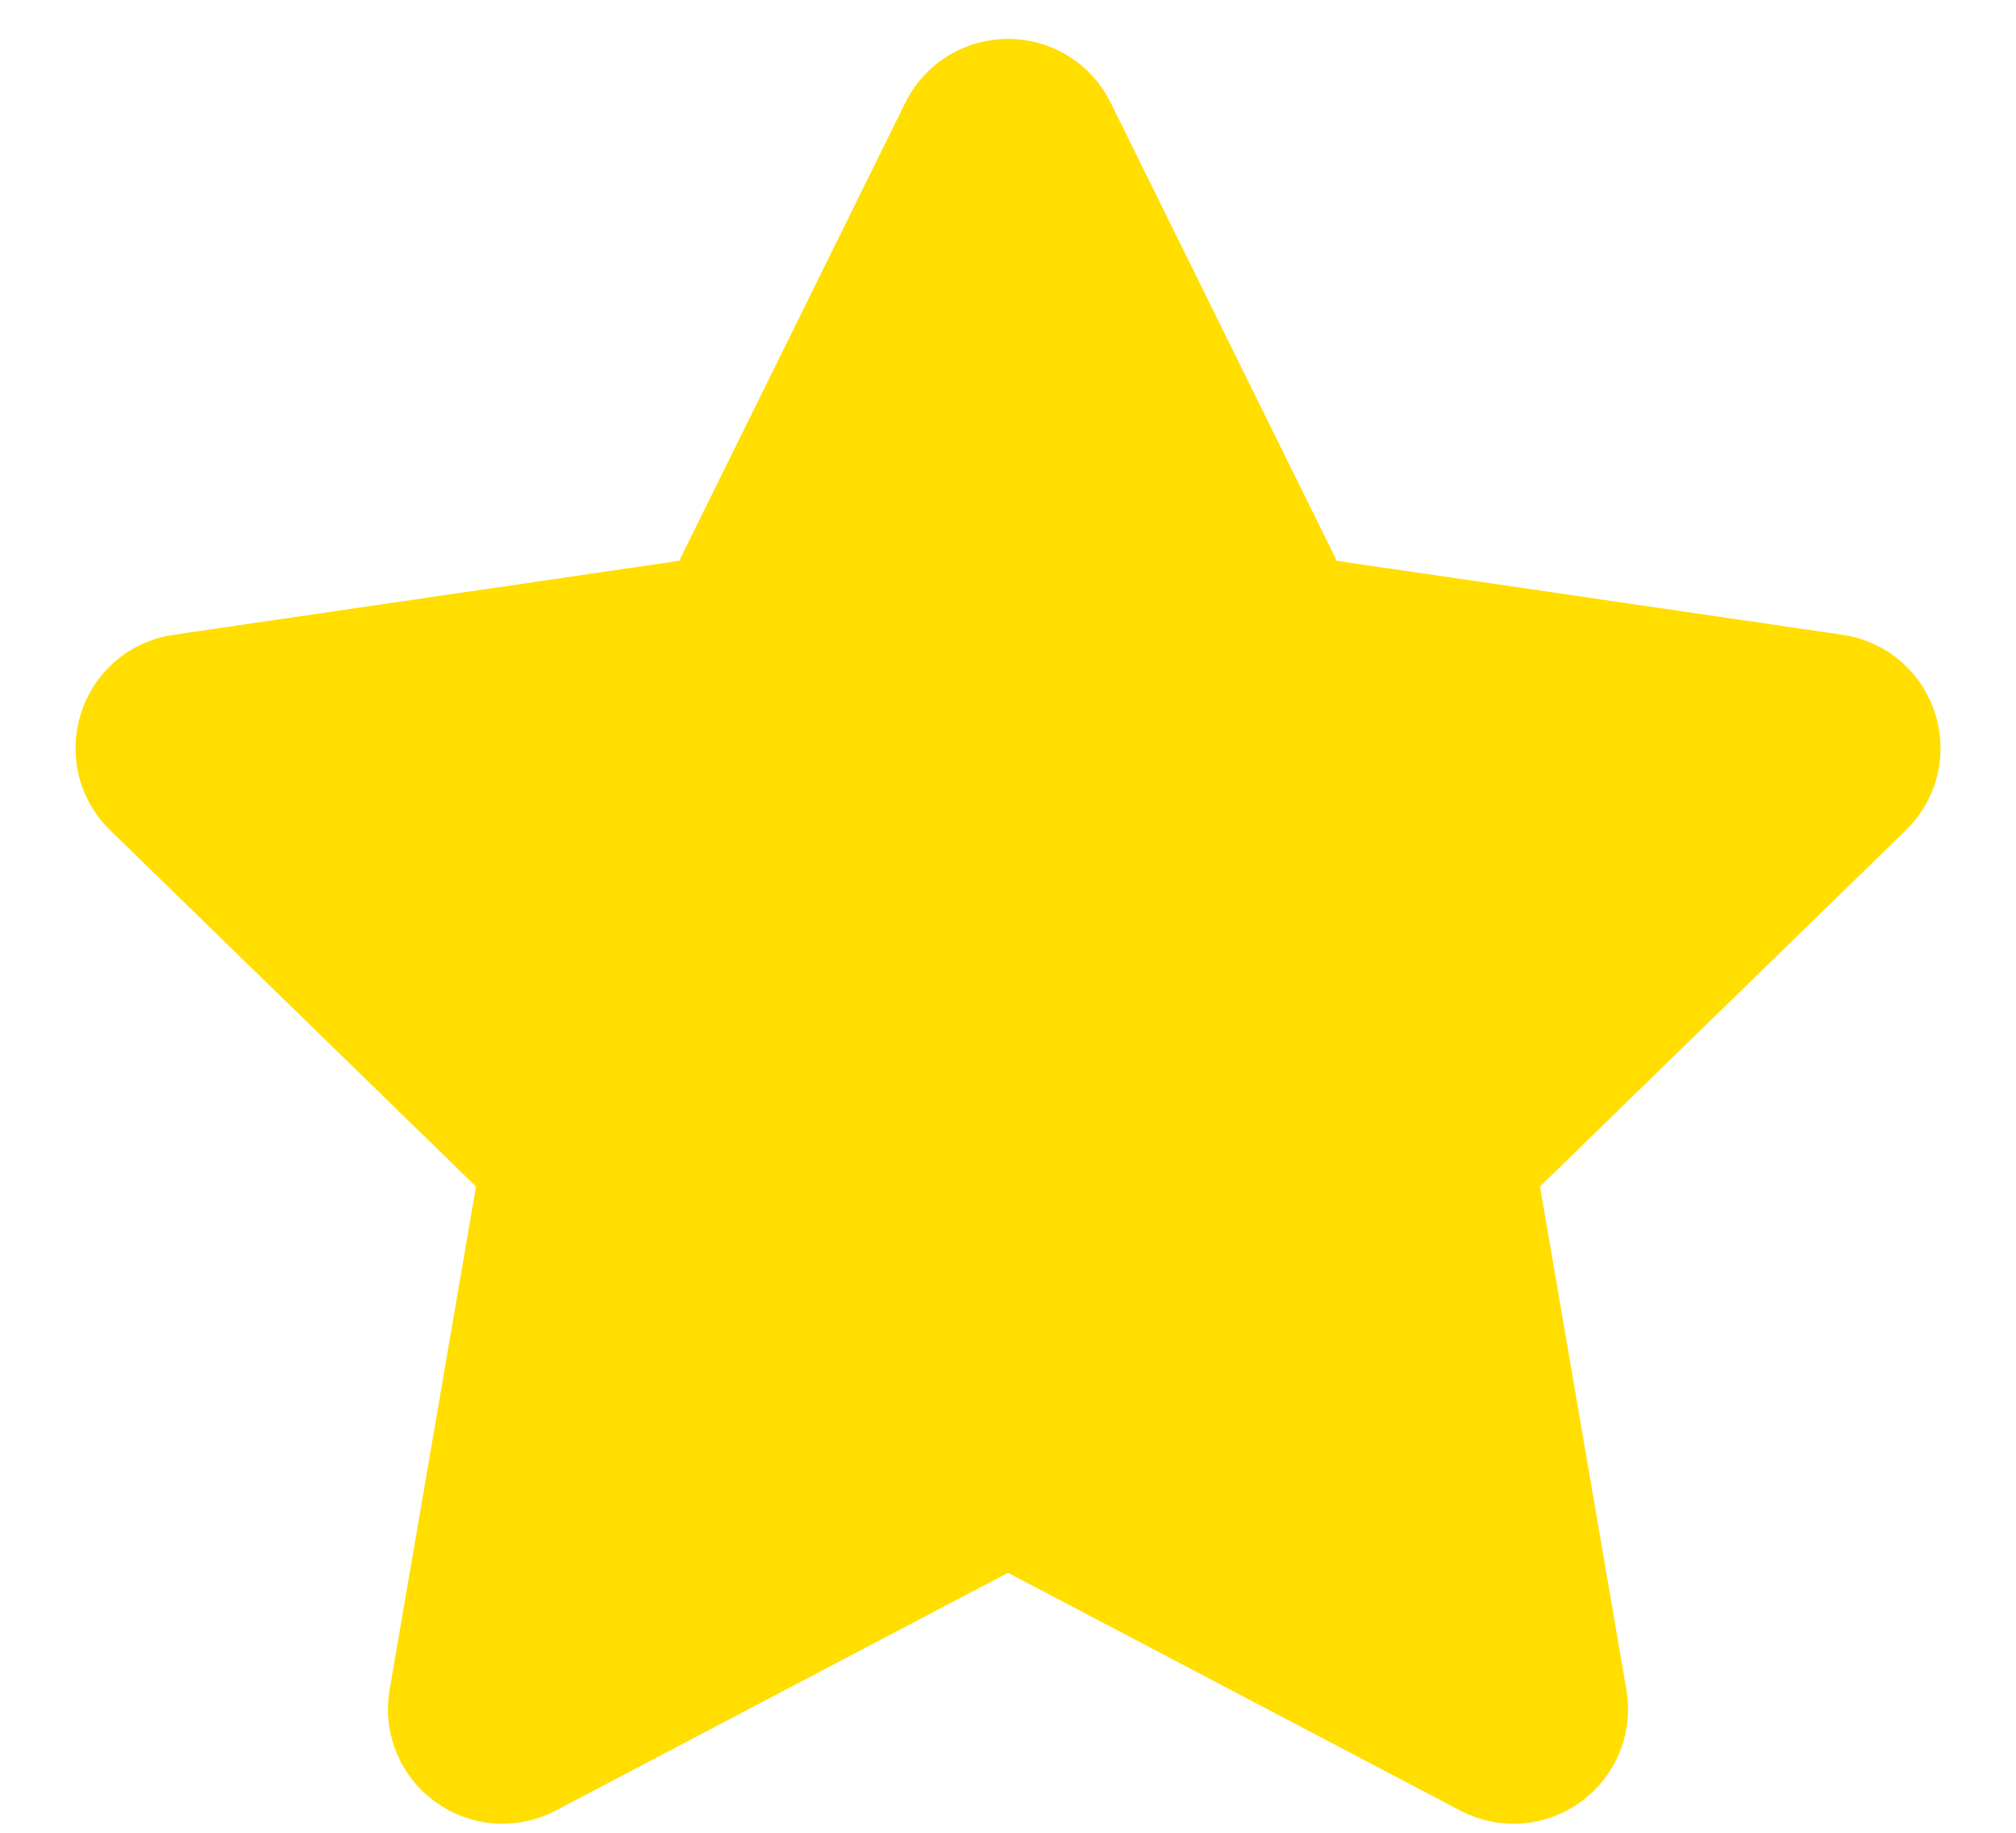 <svg width="22" height="20" viewBox="0 0 22 20" fill="none" xmlns="http://www.w3.org/2000/svg">
<path d="M10.552 1.453C10.735 1.082 11.265 1.082 11.448 1.453L13.974 6.57C14.046 6.717 14.187 6.819 14.35 6.843L19.998 7.669C20.408 7.729 20.572 8.232 20.275 8.522L16.188 12.502C16.07 12.617 16.017 12.782 16.044 12.944L17.009 18.566C17.079 18.975 16.65 19.286 16.283 19.093L11.233 16.438C11.087 16.361 10.913 16.361 10.767 16.438L5.717 19.093C5.35 19.286 4.921 18.975 4.991 18.566L5.956 12.944C5.983 12.782 5.93 12.617 5.812 12.502L1.725 8.522C1.429 8.232 1.592 7.729 2.002 7.669L7.65 6.843C7.813 6.819 7.953 6.717 8.026 6.57L10.552 1.453Z" fill="#FFDE00" stroke="#FFDE00" stroke-width="1.5" stroke-linecap="round" stroke-linejoin="round"/>
</svg>
